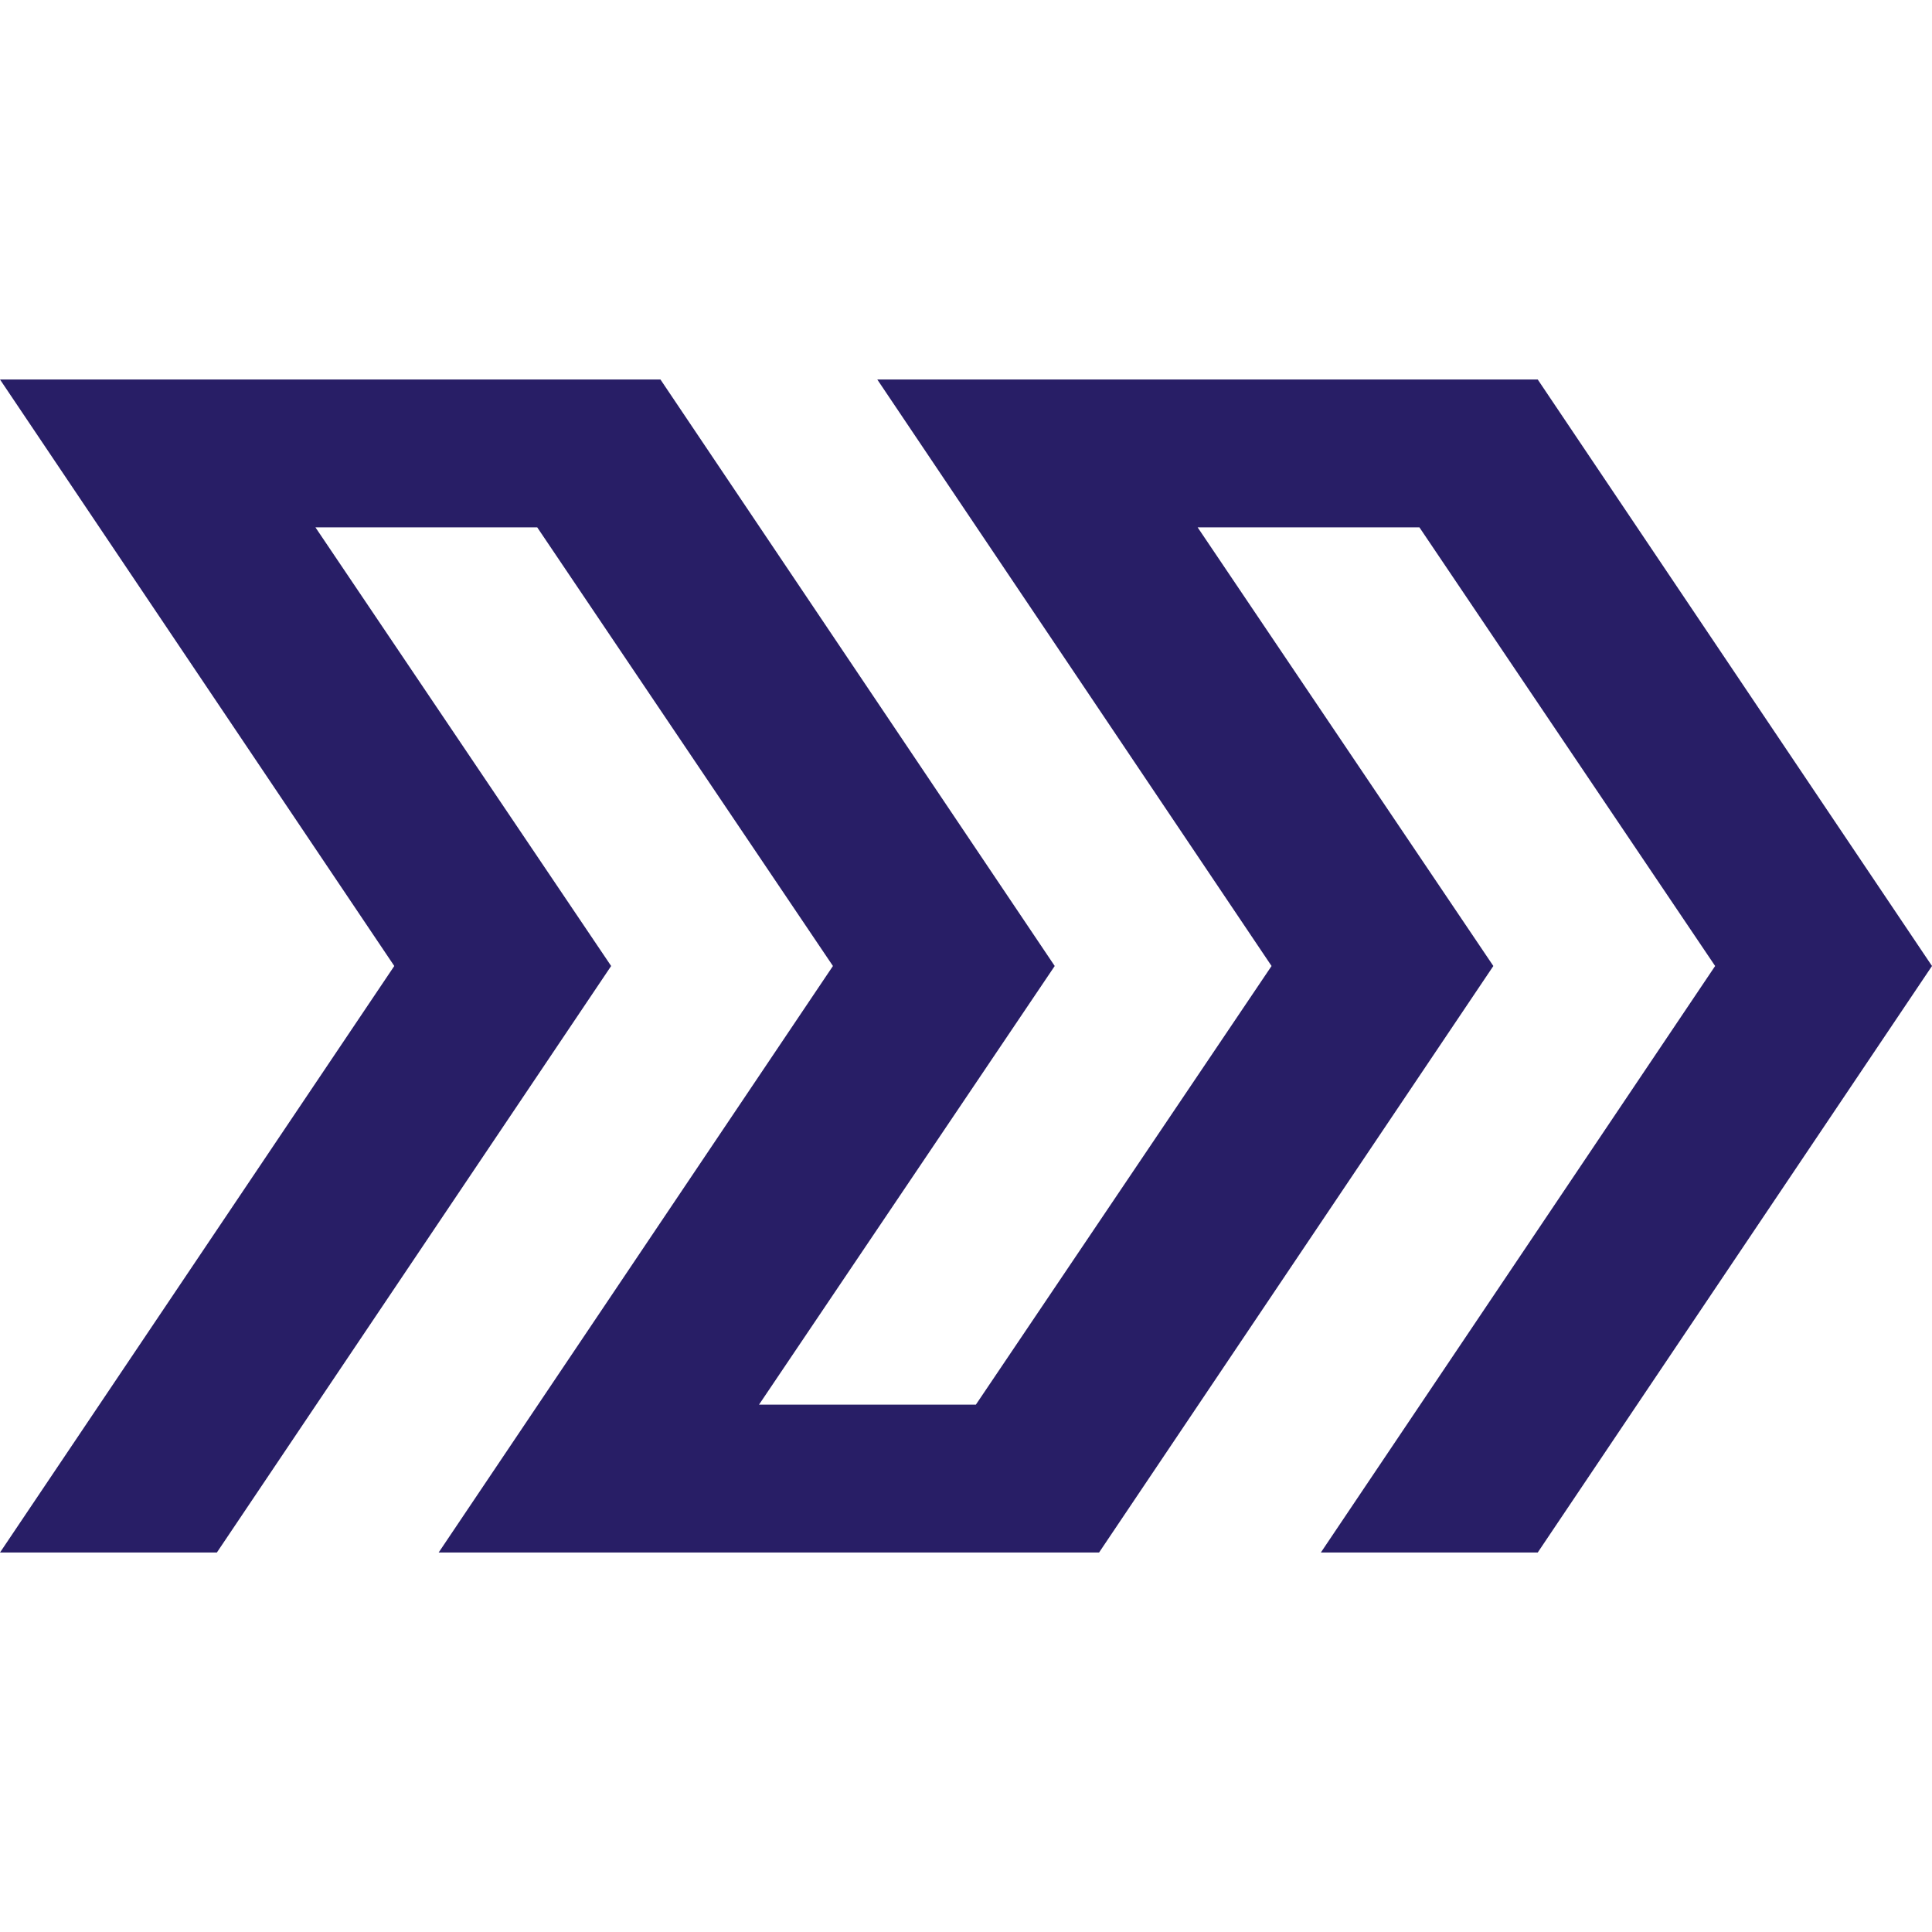 <?xml version="1.0" encoding="UTF-8" standalone="no"?>
<svg
   xmlns:dc="http://purl.org/dc/elements/1.1/"
   xmlns:cc="http://creativecommons.org/ns#"
   xmlns:rdf="http://www.w3.org/1999/02/22-rdf-syntax-ns#"
   xmlns:svg="http://www.w3.org/2000/svg"
   xmlns="http://www.w3.org/2000/svg"
   xmlns:xlink="http://www.w3.org/1999/xlink"
   xmlns:sodipodi="http://sodipodi.sourceforge.net/DTD/sodipodi-0.dtd"
   xmlns:inkscape="http://www.inkscape.org/namespaces/inkscape"
   version="1.1"
   id="Marqeta_1_"
   x="0px"
   y="0px"
   viewBox="0 0 64 64"
   xml:space="preserve"
   sodipodi:docname="marqeta-icon.svg"
   width="64"
   height="64"
   inkscape:version="0.92.3 (2405546, 2018-03-11)"><defs
   id="defs6"><style
     id="style10">.cls-1{fill:url(#linear-gradient);}.cls-2{fill:none;}.cls-3{fill:url(#linear-gradient-2);}.cls-4{fill:url(#linear-gradient-3);}.cls-5{fill:url(#linear-gradient-4);}.cls-6{fill:url(#linear-gradient-5);}</style><linearGradient
     gradientUnits="userSpaceOnUse"
     y2="83.09"
     x2="236.49"
     y1="156.6"
     x1="7.25"
     id="linear-gradient"><stop
       id="stop12"
       stop-color="#ff0264"
       offset="0" /><stop
       id="stop14"
       stop-color="#fe624e"
       offset="0.41" /><stop
       id="stop16"
       stop-color="#fdbc39"
       offset="0.82" /><stop
       id="stop18"
       stop-color="#fddf31"
       offset="1" /></linearGradient><linearGradient
     gradientUnits="userSpaceOnUse"
     y2="133.55"
     x2="240.37"
     y1="133.55"
     x1="39.82"
     id="linear-gradient-2"><stop
       id="stop21"
       stop-color="#140a3b"
       offset="0" /><stop
       id="stop23"
       stop-color="#064e91"
       offset="0.68" /><stop
       id="stop25"
       stop-color="#006ab4"
       offset="1" /></linearGradient><linearGradient
     gradientUnits="userSpaceOnUse"
     y2="168.47"
     x2="348.36"
     y1="168.47"
     x1="94.52"
     id="linear-gradient-3"><stop
       id="stop28"
       stop-color="#349fd3"
       offset="0" /><stop
       id="stop30"
       stop-color="#218abe"
       offset="0.35" /><stop
       id="stop32"
       stop-color="#00679b"
       offset="1" /></linearGradient><linearGradient
     gradientUnits="userSpaceOnUse"
     y2="152.54"
     x2="128.68"
     y1="152.54"
     x1="126.47"
     id="linear-gradient-4"><stop
       id="stop35"
       stop-color="#a34cb4"
       offset="0" /><stop
       id="stop37"
       stop-color="#954db2"
       offset="0.09" /><stop
       id="stop39"
       stop-color="#3c52a1"
       offset="0.72" /><stop
       id="stop41"
       stop-color="#19549b"
       offset="1" /></linearGradient><linearGradient
     xlink:href="#linear-gradient-4"
     y2="170.26"
     x2="126.47"
     y1="170.26"
     x1="0"
     id="linear-gradient-5" /><symbol
     viewBox="0 0 240.67 240.67"
     data-name="logo-color"
     id="logo-color"><circle
       id="circle45"
       r="120.34"
       cy="120.34"
       cx="120.34"
       class="cls-1"
       style="fill:url(#linear-gradient)" /><circle
       id="circle47"
       r="120.34"
       cy="120.34"
       cx="120.34"
       class="cls-2"
       style="fill:none" /><path
       id="path49"
       d="M 238.89,99.59 C 216,90.7 124.84,55.23 121.27,54.06 c -2.36,-0.78 -15,-6.56 -26.89,-2 -27.49,10.69 -26.56,68 -35.8,76.17 l -18.76,16.55 79.05,70.35 c 0,0 74.52,22.87 121.5,-103.23 a 118.55,118.55 0 0 0 -1.48,-12.31 z"
       class="cls-3"
       inkscape:connector-curvature="0"
       style="fill:url(#linear-gradient-2)" /><path
       id="path51"
       d="m 238.9,99.7 c -20.79,-8.92 -29.86,2 -32.08,5.17 -0.31,0.46 -0.48,0.73 -0.48,0.73 -4.69,7.46 -8.46,18.41 -10.8,32.64 l -0.83,5.11 a 112.81,112.81 0 0 1 -6.55,24.34 c -3.82,9.16 -8.6,15.24 -13.93,18.05 a 14.63,14.63 0 0 1 -7.38,1.75 c -7.29,-0.23 -15.15,-5.9 -22.61,-17.68 -4.86,-7.73 -9.29,-13.41 -14.28,-16.08 -18.36,-9.73 -36.11,12.72 -36.11,46.51 0,12.42 2.54,26.26 5.69,38.64 A 120.41,120.41 0 0 0 238.9,99.7 Z"
       class="cls-4"
       inkscape:connector-curvature="0"
       style="fill:url(#linear-gradient-3)" /><path
       id="path53"
       d="m 126.47,152.08 2.21,0.91 a 16.37,16.37 0 0 0 -2.21,-0.91 z"
       class="cls-5"
       inkscape:connector-curvature="0"
       style="fill:url(#linear-gradient-4)" /><path
       id="path55"
       d="m 0,120.34 a 120.37,120.37 0 0 0 102,118.94 c -3.29,-11.64 -6,-24.9 -6,-36.74 0,-29.26 13.82,-56 30.46,-50.46 L 1.46,101.25 A 121.23,121.23 0 0 0 0,120.34 Z"
       class="cls-6"
       inkscape:connector-curvature="0"
       style="fill:url(#linear-gradient-5)" /></symbol></defs><sodipodi:namedview
   pagecolor="#ffffff"
   bordercolor="#666666"
   borderopacity="1"
   objecttolerance="10"
   gridtolerance="10"
   guidetolerance="10"
   inkscape:pageopacity="0"
   inkscape:pageshadow="2"
   inkscape:window-width="1920"
   inkscape:window-height="1001"
   id="namedview4"
   showgrid="false"
   inkscape:zoom="8.475"
   inkscape:cx="72.078865"
   inkscape:cy="26.568543"
   inkscape:window-x="-9"
   inkscape:window-y="-9"
   inkscape:window-maximized="1"
   inkscape:current-layer="Marqeta_1_" />

<path
   id="Marqeta-0"
   d="M 5.0000004e-8,12.571 H 21.878 L 34.939,32 25.143,46.531 H 32.327 L 42.122,32 29.061,12.571 H 50.939 L 64,32 50.939,51.429 H 43.755 L 56.816,32 47.02,17.469 h -7.347 l 9.796,14.531 -13.061,19.429 H 14.531 L 27.592,32 17.796,17.469 H 10.449 L 20.245,32 7.184,51.429 H 5.0000004e-8 L 13.061,32 Z"
   style="fill:#281e66;fill-opacity:1;stroke-width:1.633"
   inkscape:connector-curvature="0"
   sodipodi:nodetypes="ccccccccccccccccccccccccc" /></svg>